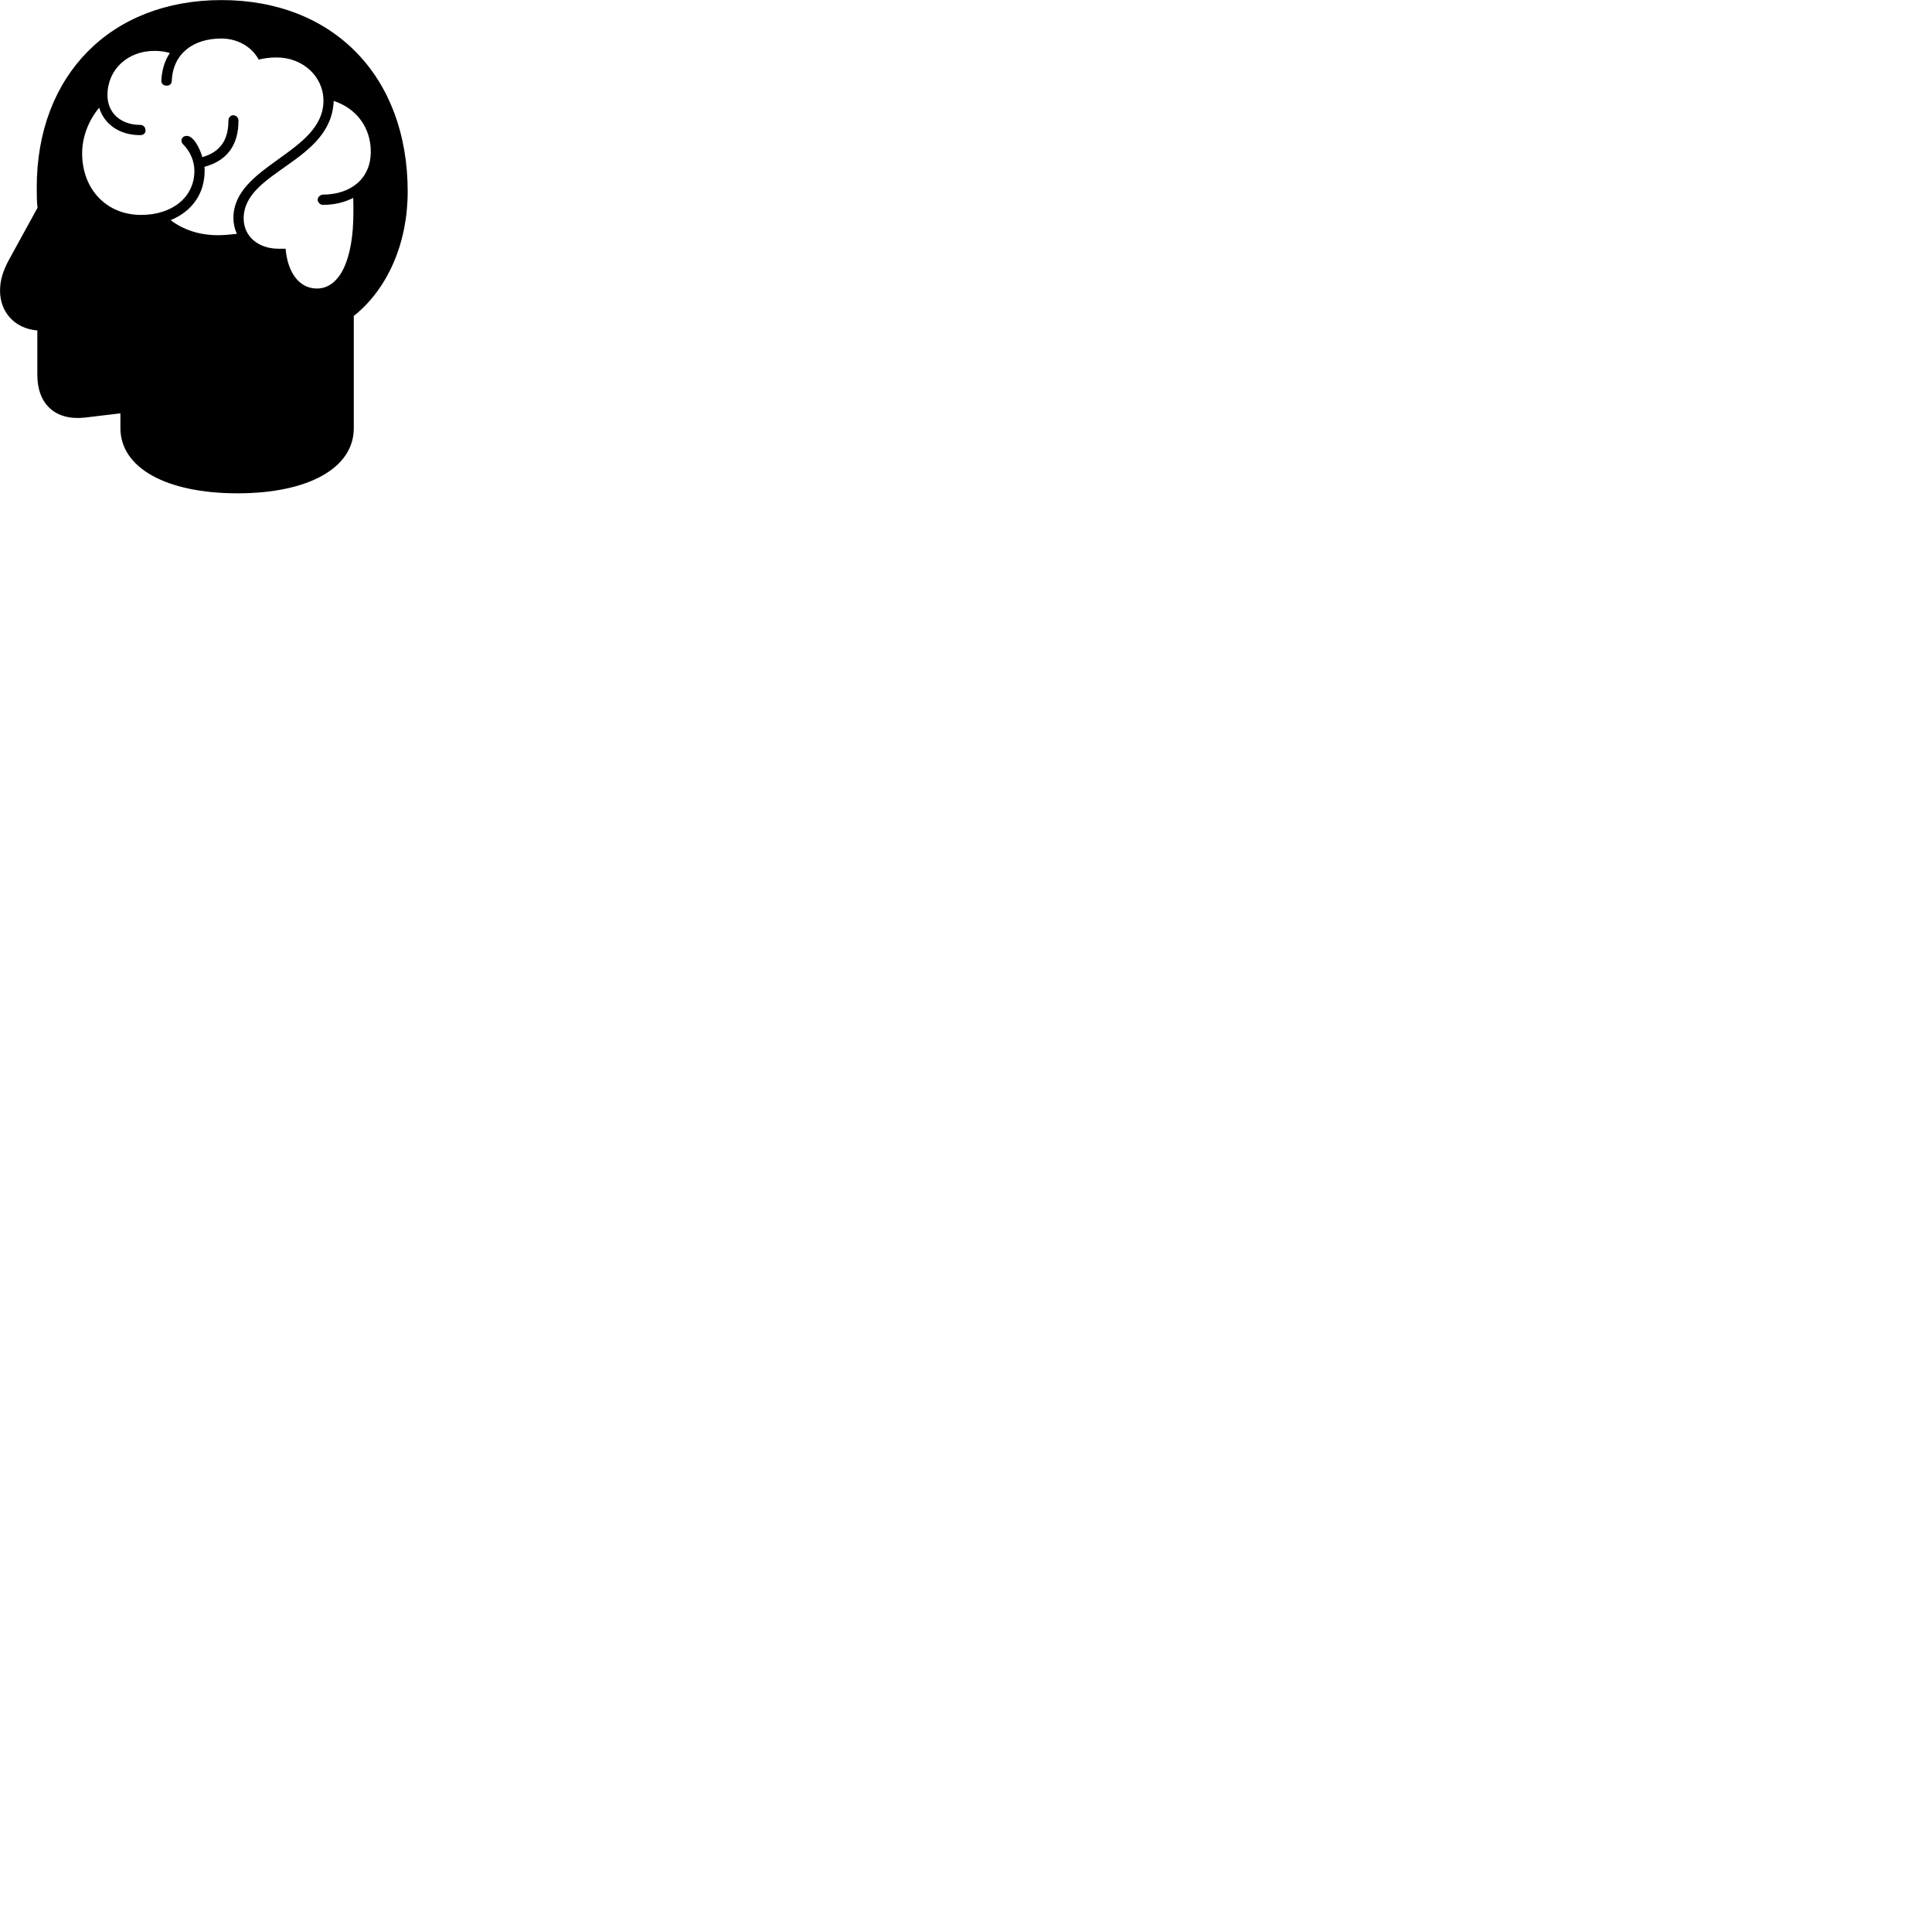 
        <svg xmlns="http://www.w3.org/2000/svg" viewBox="0 0 100 100">
            <path d="M12.292 25.534C15.962 25.534 18.312 24.224 18.312 22.164V16.354C20.072 14.954 21.102 12.574 21.102 9.914C21.102 3.964 17.262 0.004 11.462 0.004C5.732 0.004 1.902 3.894 1.902 9.694C1.902 10.104 1.902 10.434 1.942 10.754L0.482 13.414C0.152 14.014 0.002 14.504 0.002 15.054C0.002 16.104 0.712 17.004 1.932 17.104V19.404C1.932 20.904 2.852 21.784 4.392 21.614L6.232 21.394V22.144C6.222 24.214 8.602 25.534 12.292 25.534ZM7.302 11.124C5.512 11.124 4.252 9.794 4.252 7.934C4.252 7.074 4.592 6.224 5.132 5.574C5.402 6.444 6.192 6.994 7.252 6.994C7.422 6.994 7.532 6.904 7.532 6.754C7.532 6.584 7.422 6.464 7.252 6.464C6.282 6.464 5.562 5.874 5.562 4.924C5.562 3.604 6.602 2.634 7.992 2.634C8.262 2.634 8.542 2.664 8.792 2.744C8.532 3.124 8.382 3.604 8.352 4.144C8.332 4.314 8.452 4.434 8.622 4.434C8.792 4.434 8.892 4.324 8.892 4.184C8.952 2.754 10.022 1.994 11.452 1.994C12.302 1.994 13.022 2.414 13.392 3.084C13.672 3.014 13.972 2.974 14.322 2.974C15.682 2.974 16.742 3.964 16.742 5.214C16.742 7.924 12.082 8.544 12.082 11.284C12.082 11.574 12.142 11.844 12.262 12.104C11.922 12.144 11.542 12.174 11.272 12.174C10.312 12.174 9.472 11.884 8.832 11.394C9.912 10.954 10.592 10.044 10.592 8.844C10.592 8.774 10.592 8.704 10.582 8.634C11.742 8.324 12.352 7.514 12.342 6.234C12.342 6.094 12.222 5.964 12.072 5.964C11.932 5.964 11.822 6.094 11.822 6.244C11.822 7.264 11.392 7.864 10.472 8.134C10.402 7.864 10.182 7.334 9.902 7.124C9.802 7.044 9.722 7.034 9.652 7.034C9.502 7.034 9.392 7.144 9.392 7.274C9.392 7.334 9.422 7.434 9.492 7.484C9.852 7.844 10.062 8.354 10.062 8.844C10.062 10.194 8.932 11.124 7.302 11.124ZM16.402 14.934C15.512 14.934 14.892 14.144 14.782 12.874H14.422C13.362 12.874 12.612 12.234 12.612 11.304C12.612 8.844 17.152 8.404 17.272 5.224C18.442 5.604 19.192 6.594 19.192 7.854C19.192 9.214 18.202 10.064 16.712 10.074C16.582 10.074 16.442 10.204 16.442 10.334C16.442 10.464 16.562 10.604 16.712 10.604C17.302 10.604 17.832 10.474 18.282 10.244C18.292 10.474 18.292 10.744 18.292 10.994C18.292 13.454 17.582 14.934 16.402 14.934Z" />
        </svg>
    